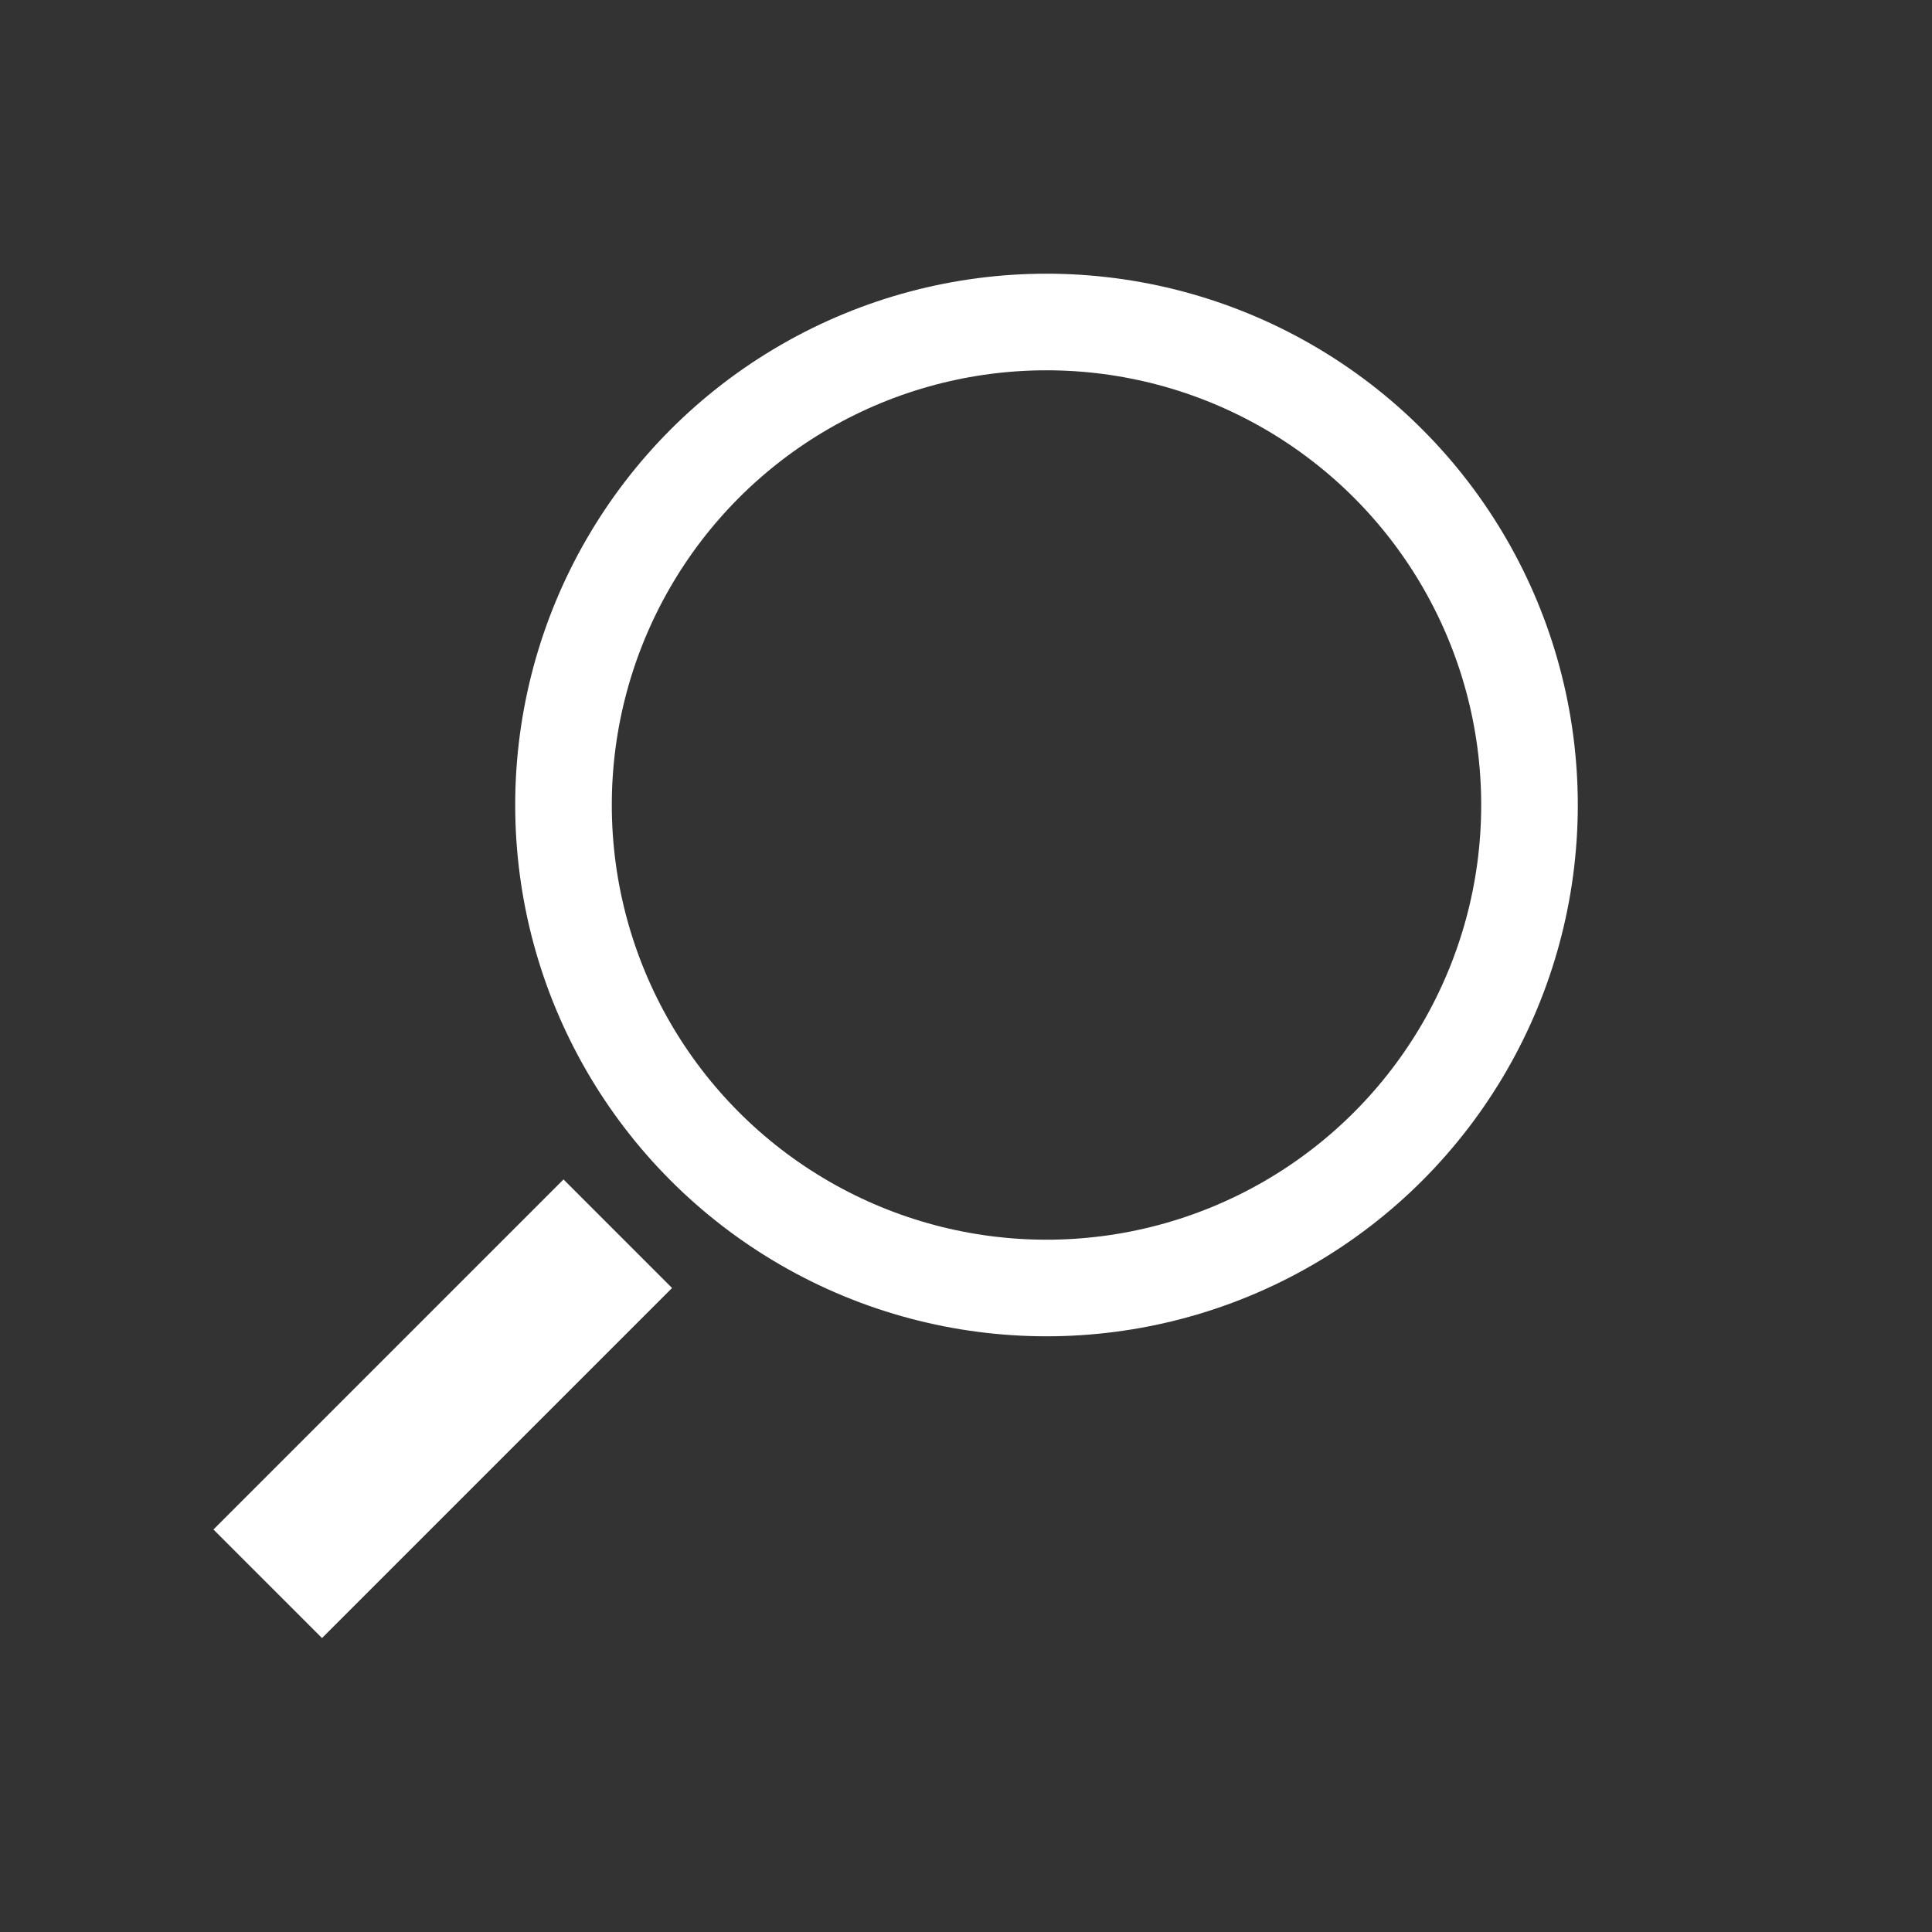 <svg width="24" height="24" viewBox="0 0 24 24" fill="none" xmlns="http://www.w3.org/2000/svg">
<rect x="0" y="0" width="24" height="24" fill="#333333" stroke="none"/>
<circle cx="13" cy="10" r="6" stroke="#ffffff" stroke-width="1.2"/>
<path d="M3.5 19L7 15.5L7.5 16L4 19.5L3.5 19Z" stroke="#ffffff" stroke-width="1.2"/>
</svg>

